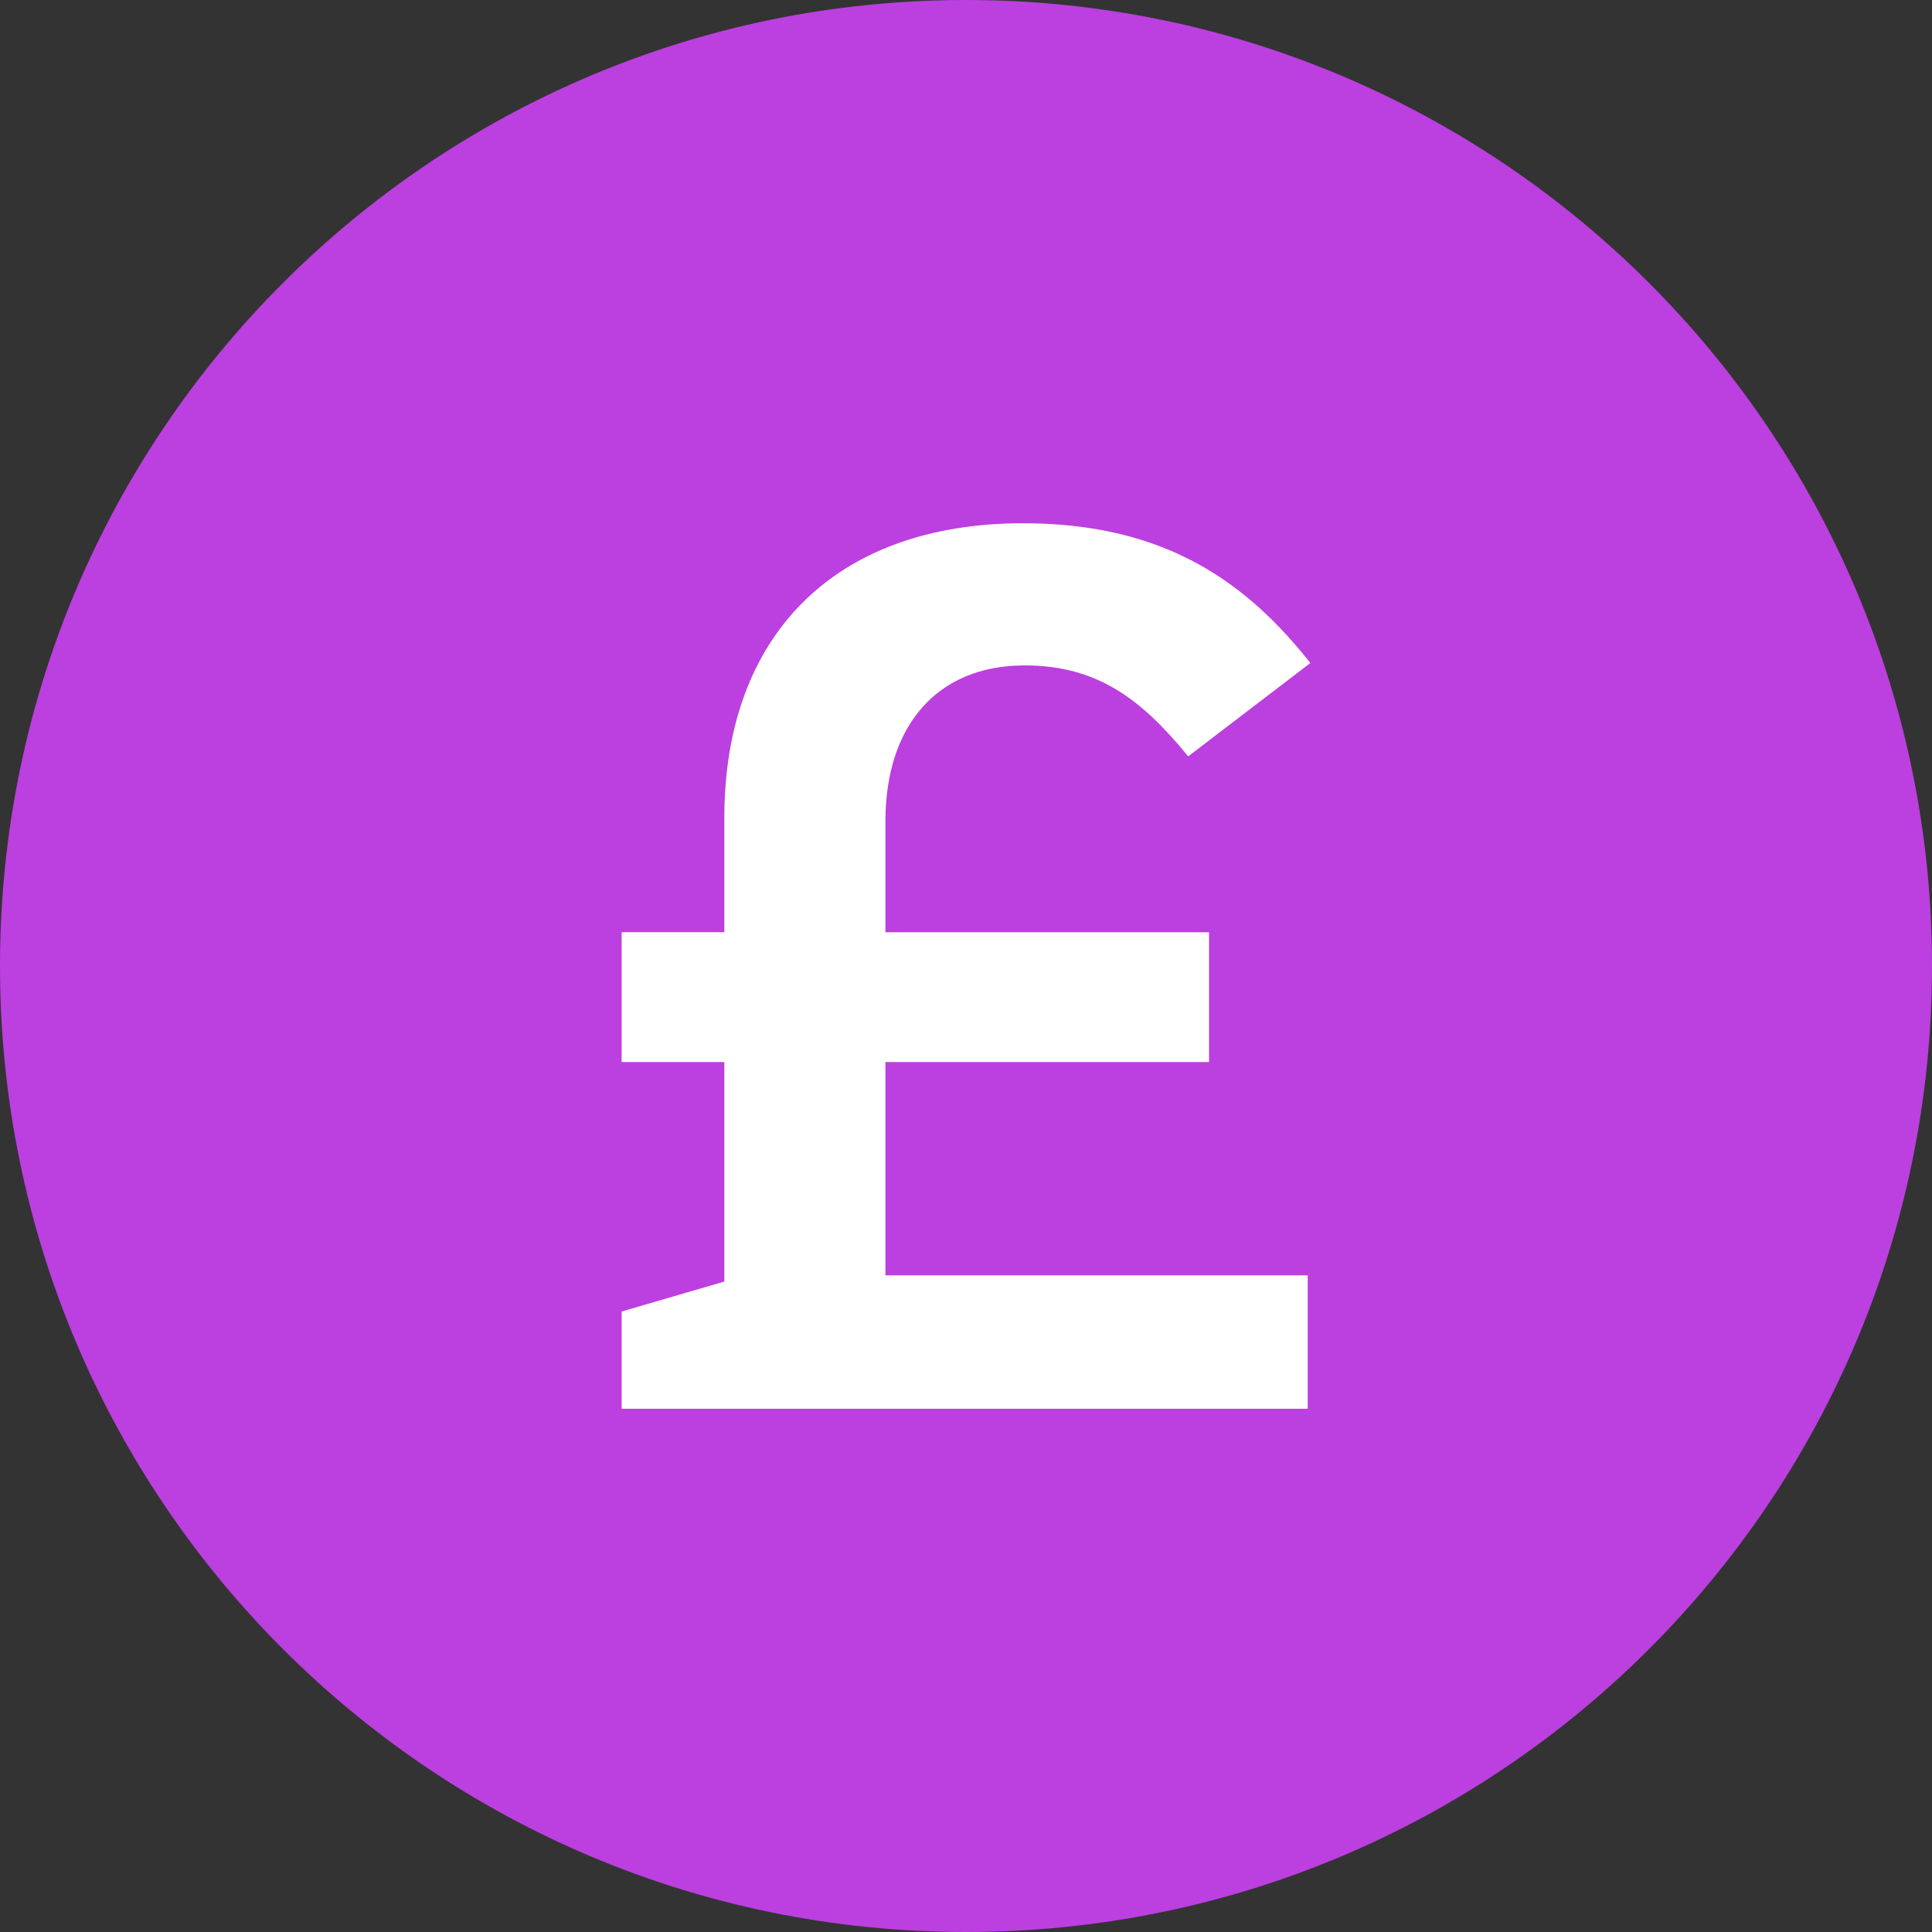 <svg xmlns="http://www.w3.org/2000/svg" fill="none" viewBox="0 0 24 24"><rect x="0" y="0" width="24" height="24" fill="#333333" stroke="none"/><g clip-path="url(#a)"><path fill="#BC3FE0" d="M12 24c6.627 0 12-5.373 12-12S18.627 0 12 0 0 5.373 0 12s5.373 12 12 12Z"/><path fill="#fff" fill-rule="evenodd" d="M8.998 11.581v-1.425c0-2.246 1.356-3.656 3.712-3.656 1.792 0 2.793.759 3.568 1.736l-1.518 1.16c-.58-.711-1.13-1.13-2.033-1.13-1.082 0-1.728.744-1.728 1.937v1.378h4.02v1.612h-4.02v2.65h5.246V17.5H7.722v-1.208l1.276-.372v-2.727H7.722V11.58h1.276Z" clip-rule="evenodd"/></g><defs><clipPath id="a"><path fill="#fff" d="M0 0h24v24H0z"/></clipPath></defs></svg>